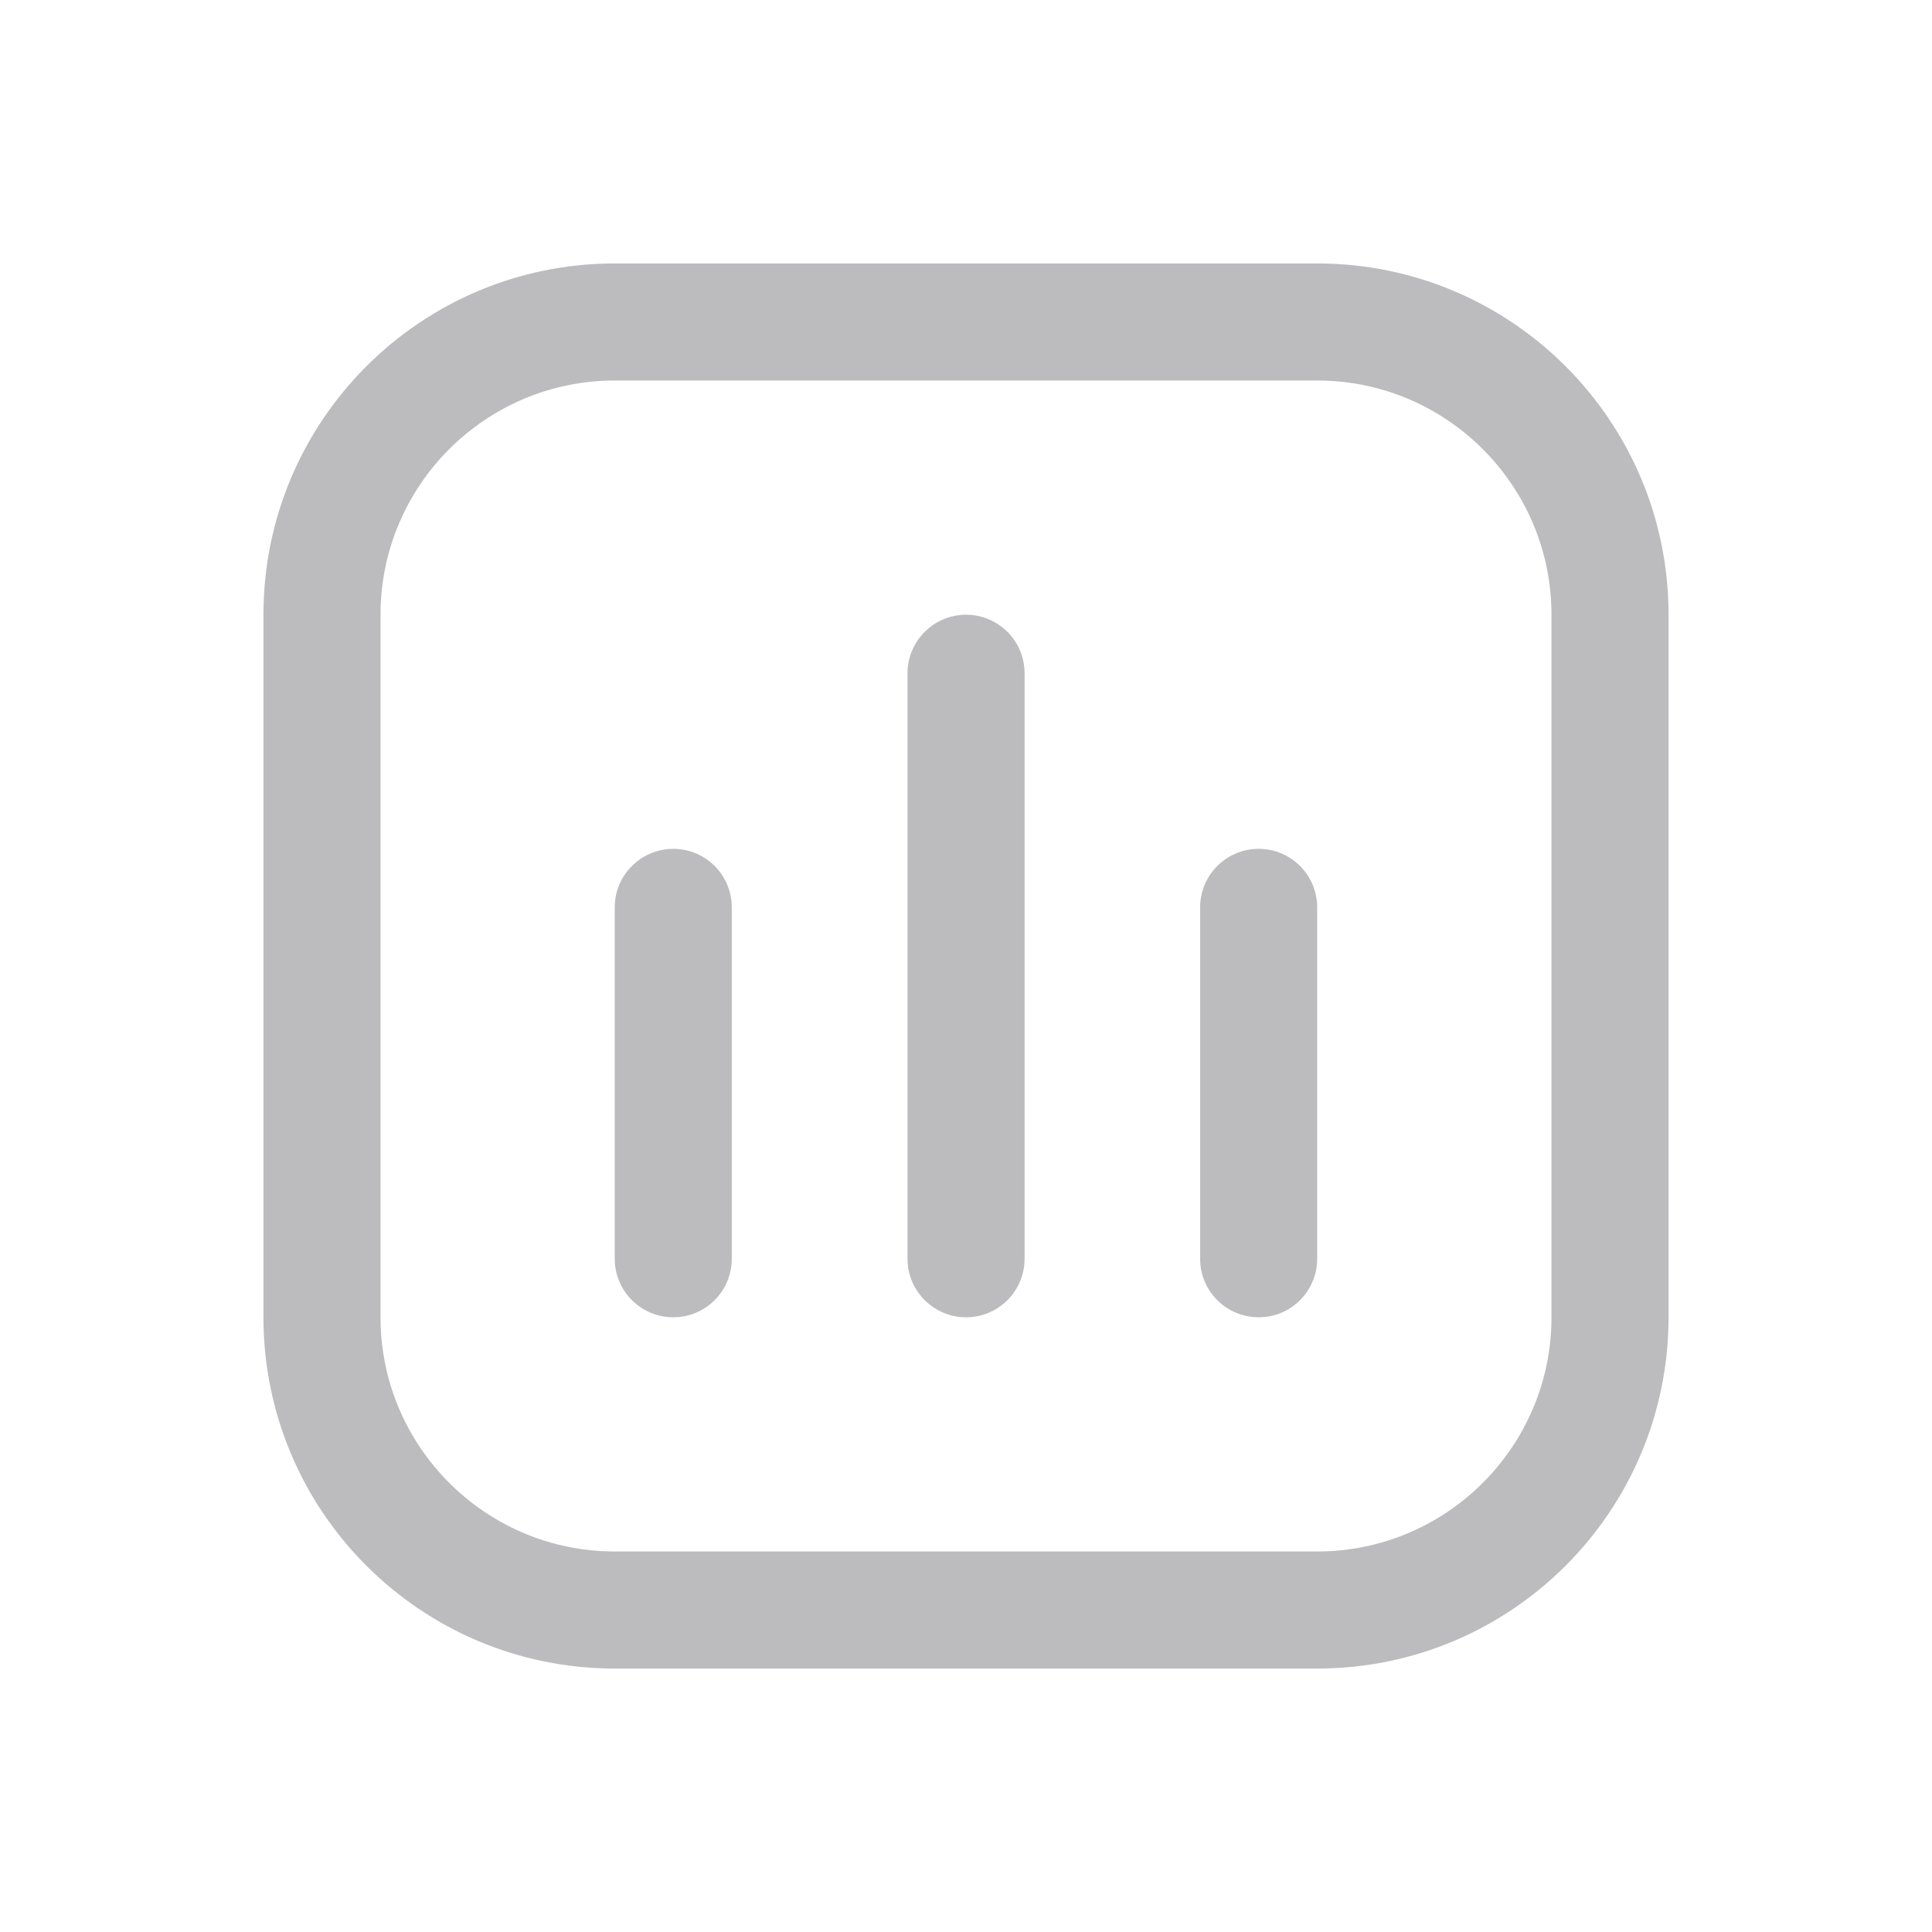 <svg width="22" height="22" viewBox="0 0 22 22" fill="none" xmlns="http://www.w3.org/2000/svg">
<path d="M15 4.333C16.471 4.333 17.667 5.529 17.667 7V15C17.667 16.471 16.471 17.667 15 17.667H7C5.529 17.667 4.333 16.471 4.333 15V7C4.333 5.529 5.529 4.333 7 4.333H15ZM15 3H7C4.791 3 3 4.791 3 7V15C3 17.209 4.791 19 7 19H15C17.209 19 19 17.209 19 15V7C19 4.791 17.209 3 15 3Z" fill="#BCBBBD"/>
<path d="M7.667 15C7.299 15 7 14.702 7 14.333V10.333C7 9.965 7.299 9.666 7.667 9.666C8.035 9.666 8.333 9.965 8.333 10.333V14.333C8.333 14.702 8.035 15 7.667 15Z" fill="#BCBBBD"/>
<path d="M11.001 15C10.633 15 10.334 14.702 10.334 14.333V7.667C10.334 7.299 10.633 7 11.001 7C11.369 7 11.667 7.299 11.667 7.667V14.333C11.667 14.702 11.369 15 11.001 15Z" fill="#BCBBBD"/>
<path d="M14.333 15C13.964 15 13.666 14.702 13.666 14.333V10.333C13.666 9.965 13.964 9.666 14.333 9.666C14.701 9.666 14.999 9.965 14.999 10.333V14.333C14.999 14.702 14.701 15 14.333 15Z" fill="#BCBBBD"/>
</svg>
